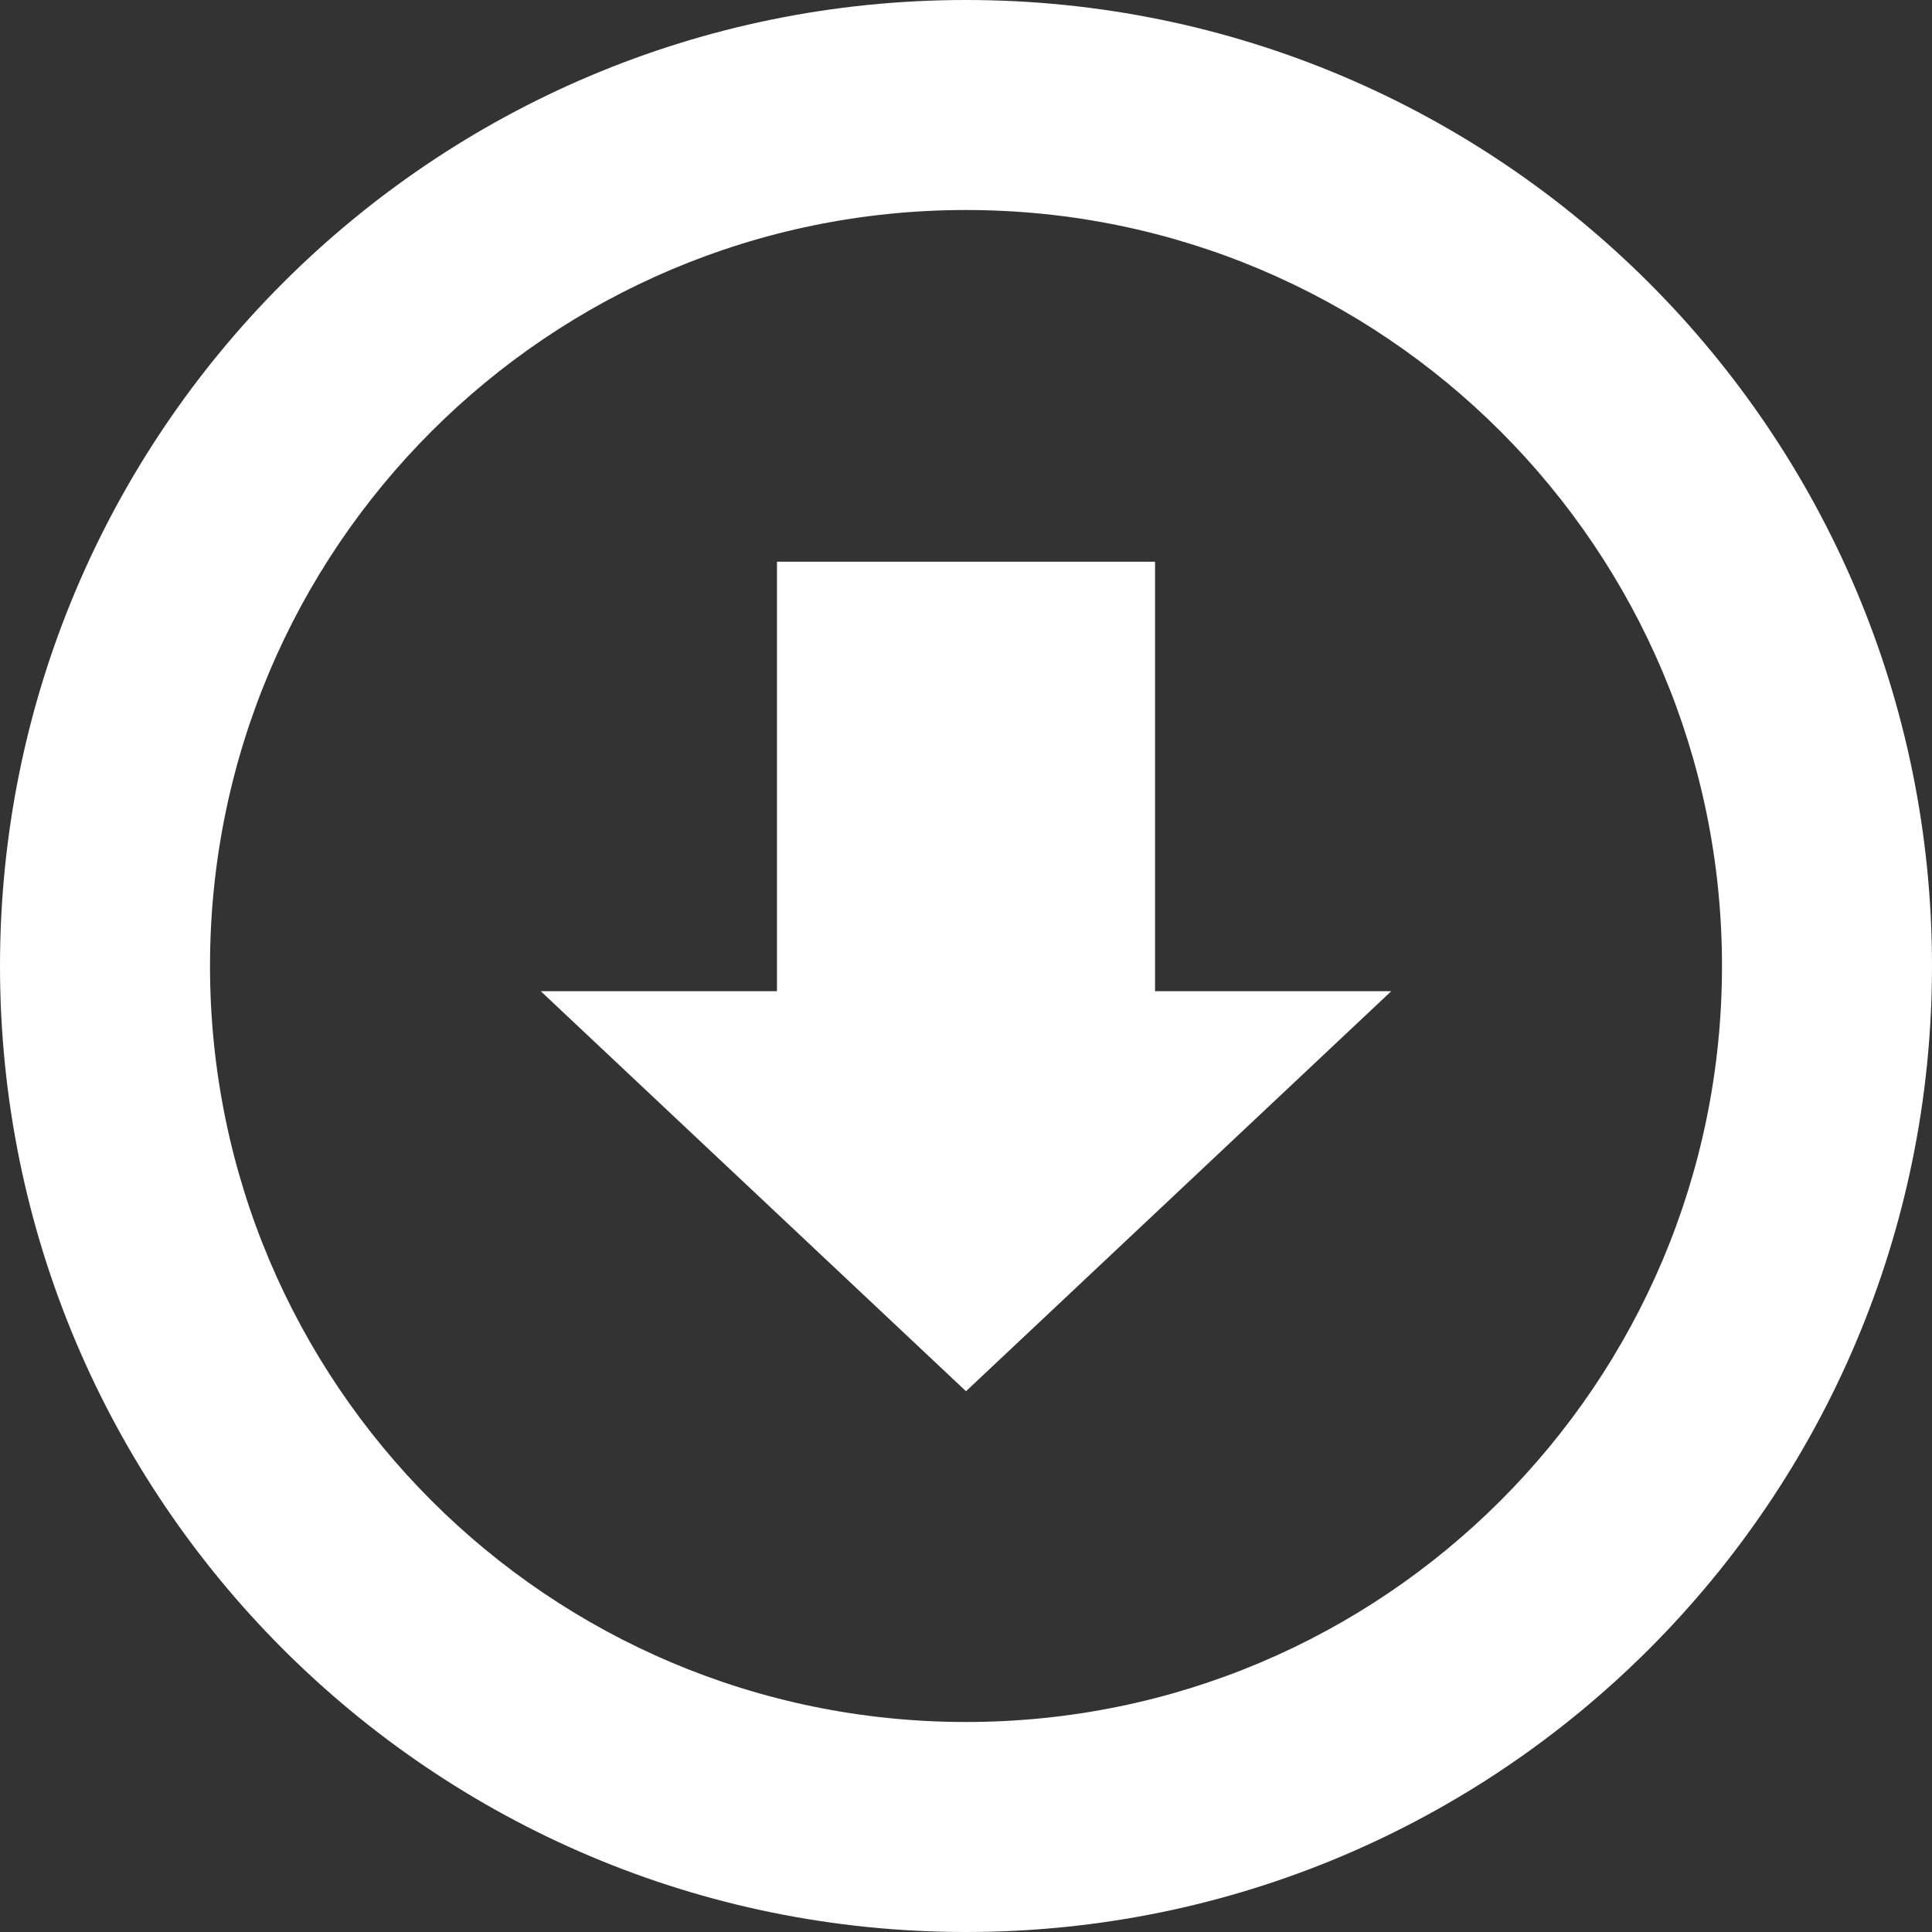 <svg width="20" height="20" viewBox="0 0 20 20" fill="none" xmlns="http://www.w3.org/2000/svg">
<rect x="0" y="0" width="20" height="20" fill="#333333" stroke="none"/>
<path d="M10 0C4.477 0 0 4.477 0 10C0 15.523 4.477 20 10 20C15.523 20 20 15.523 20 10C20 4.477 15.523 0 10 0ZM10 17.826C5.677 17.826 2.174 14.322 2.174 10C2.174 5.678 5.677 2.174 10 2.174C14.323 2.174 17.826 5.678 17.826 10C17.826 14.322 14.323 17.826 10 17.826ZM11.957 5.815H8.043V10.261H5.598L10 14.402L14.402 10.261H11.957L11.957 5.815Z" fill="white"/>
</svg>
